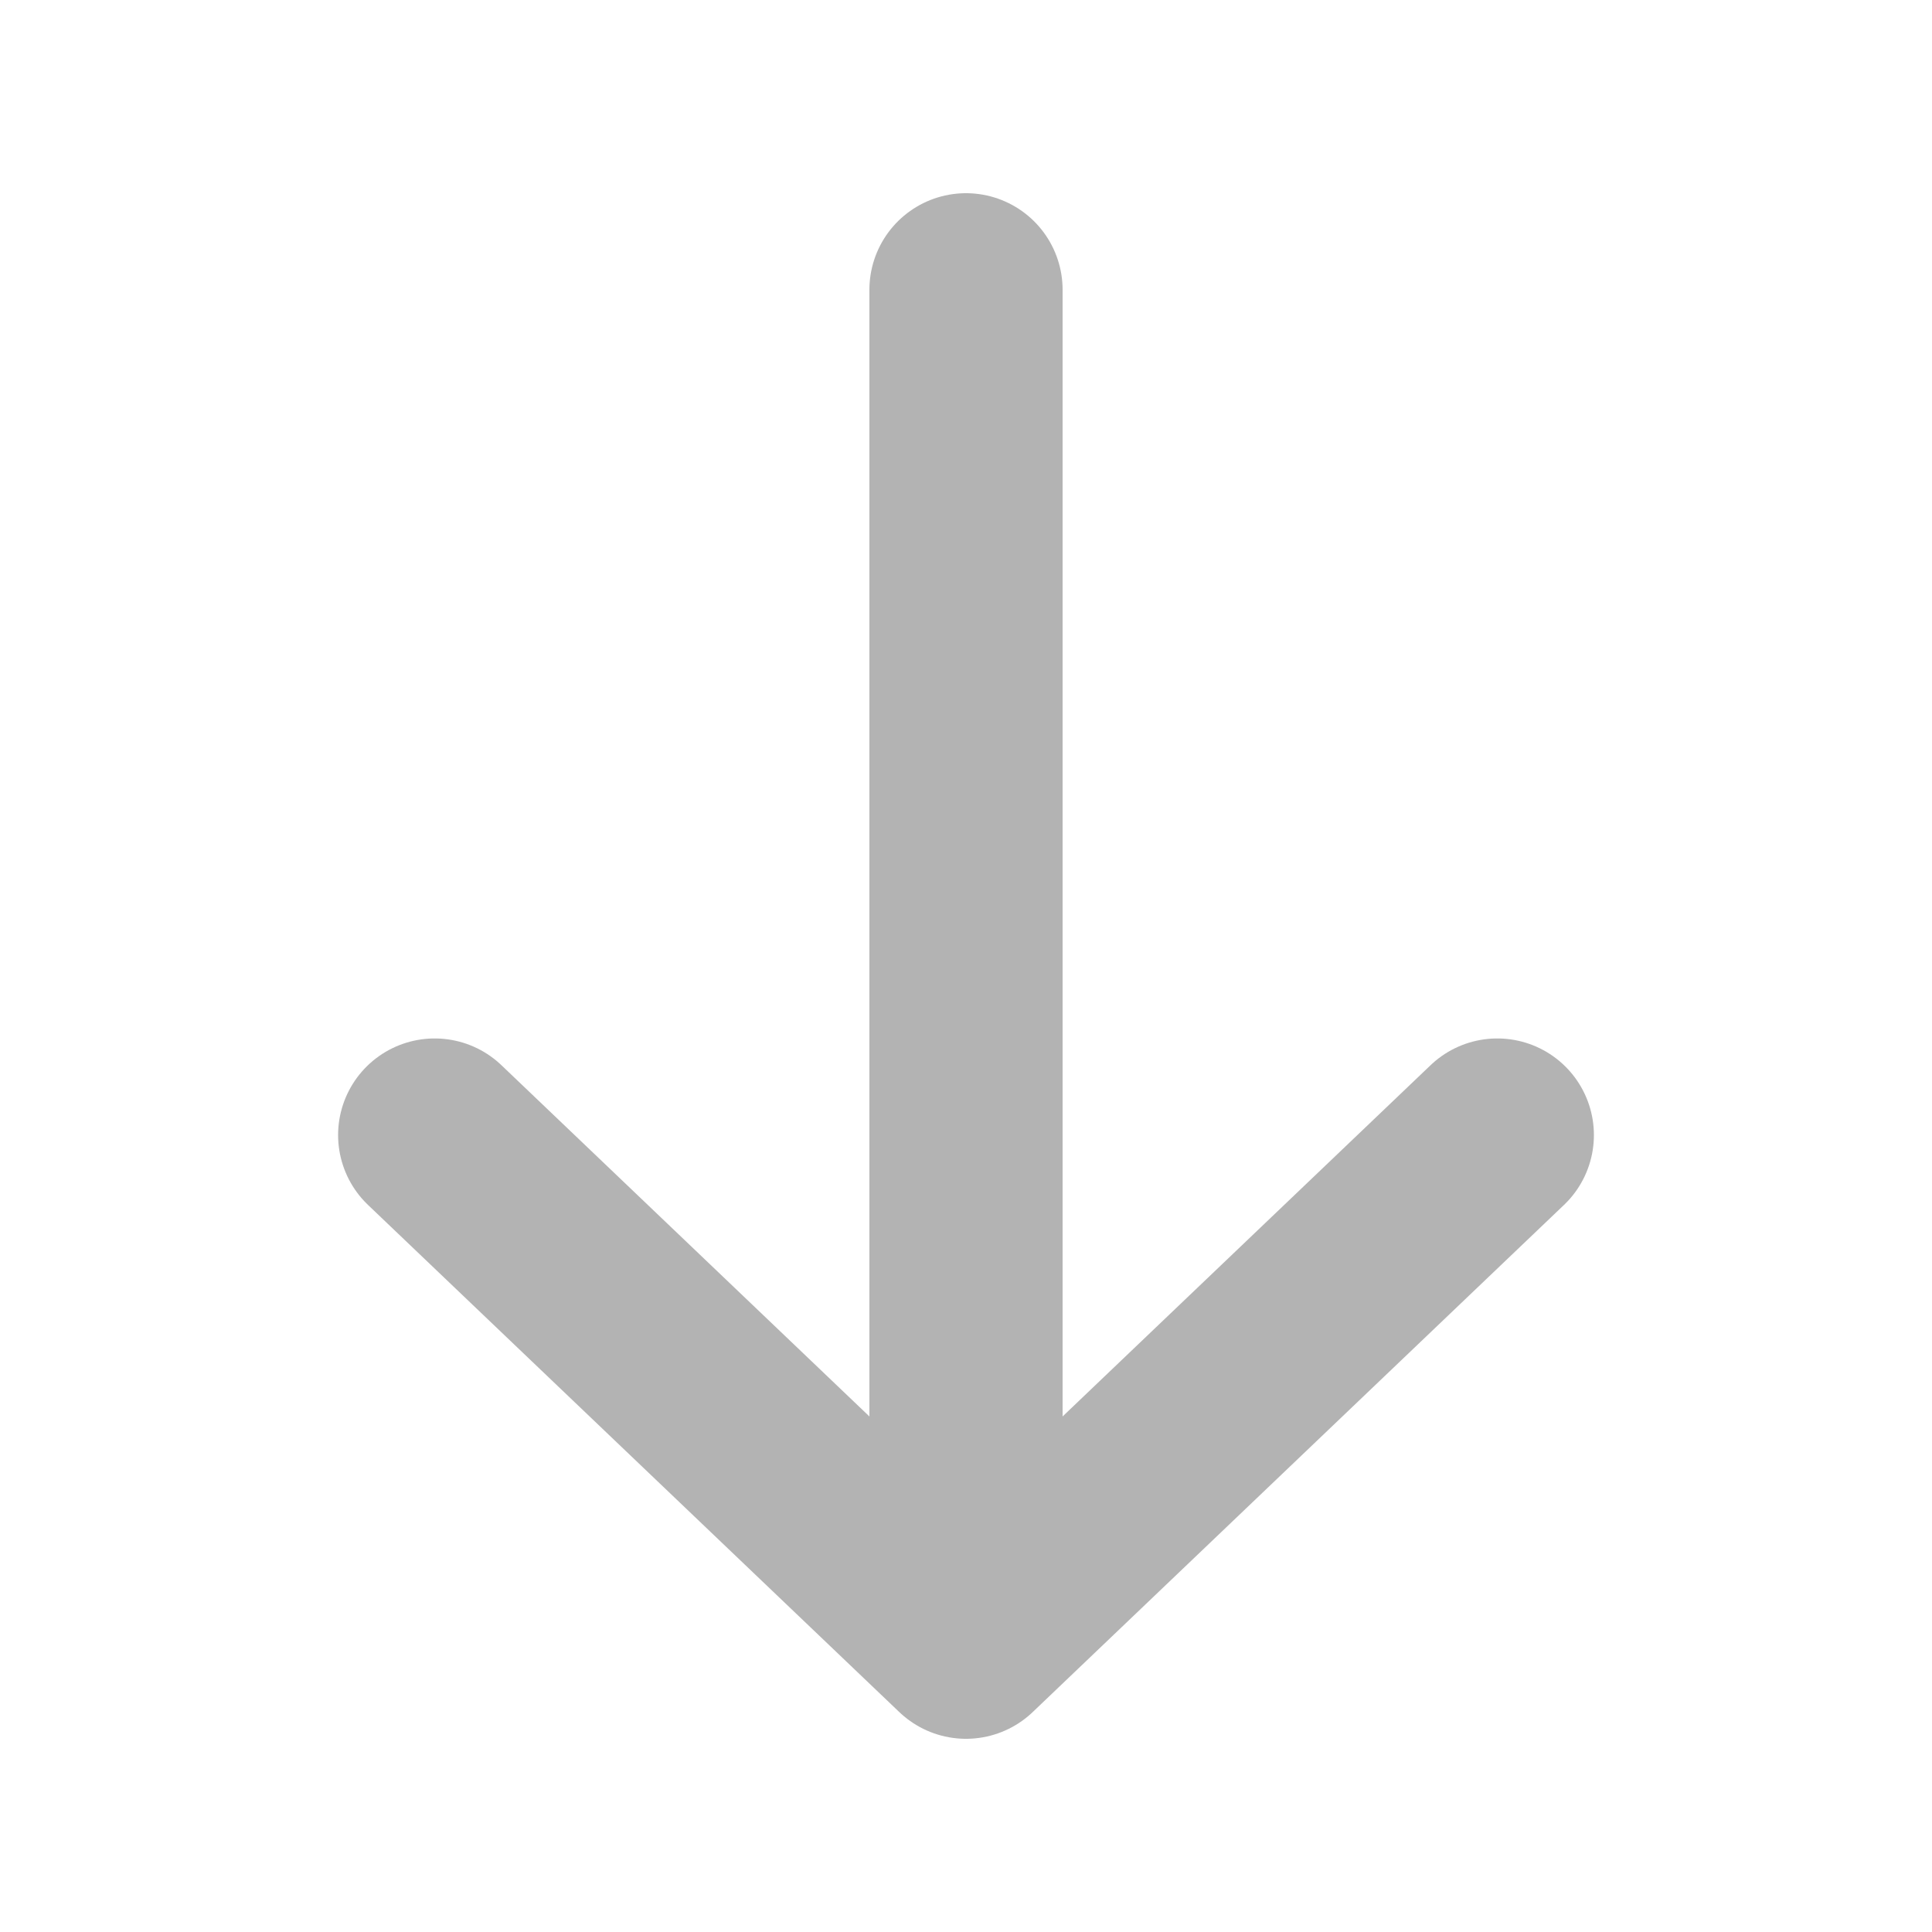 <svg width="20" height="20" viewBox="0 0 20 20" fill="none" xmlns="http://www.w3.org/2000/svg">
<path d="M10 3V17M10 17L4.5 11.75M10 17L15.5 11.75" stroke="#B3B3B3" stroke-width="2" stroke-linecap="round" stroke-linejoin="round"/>
</svg>
